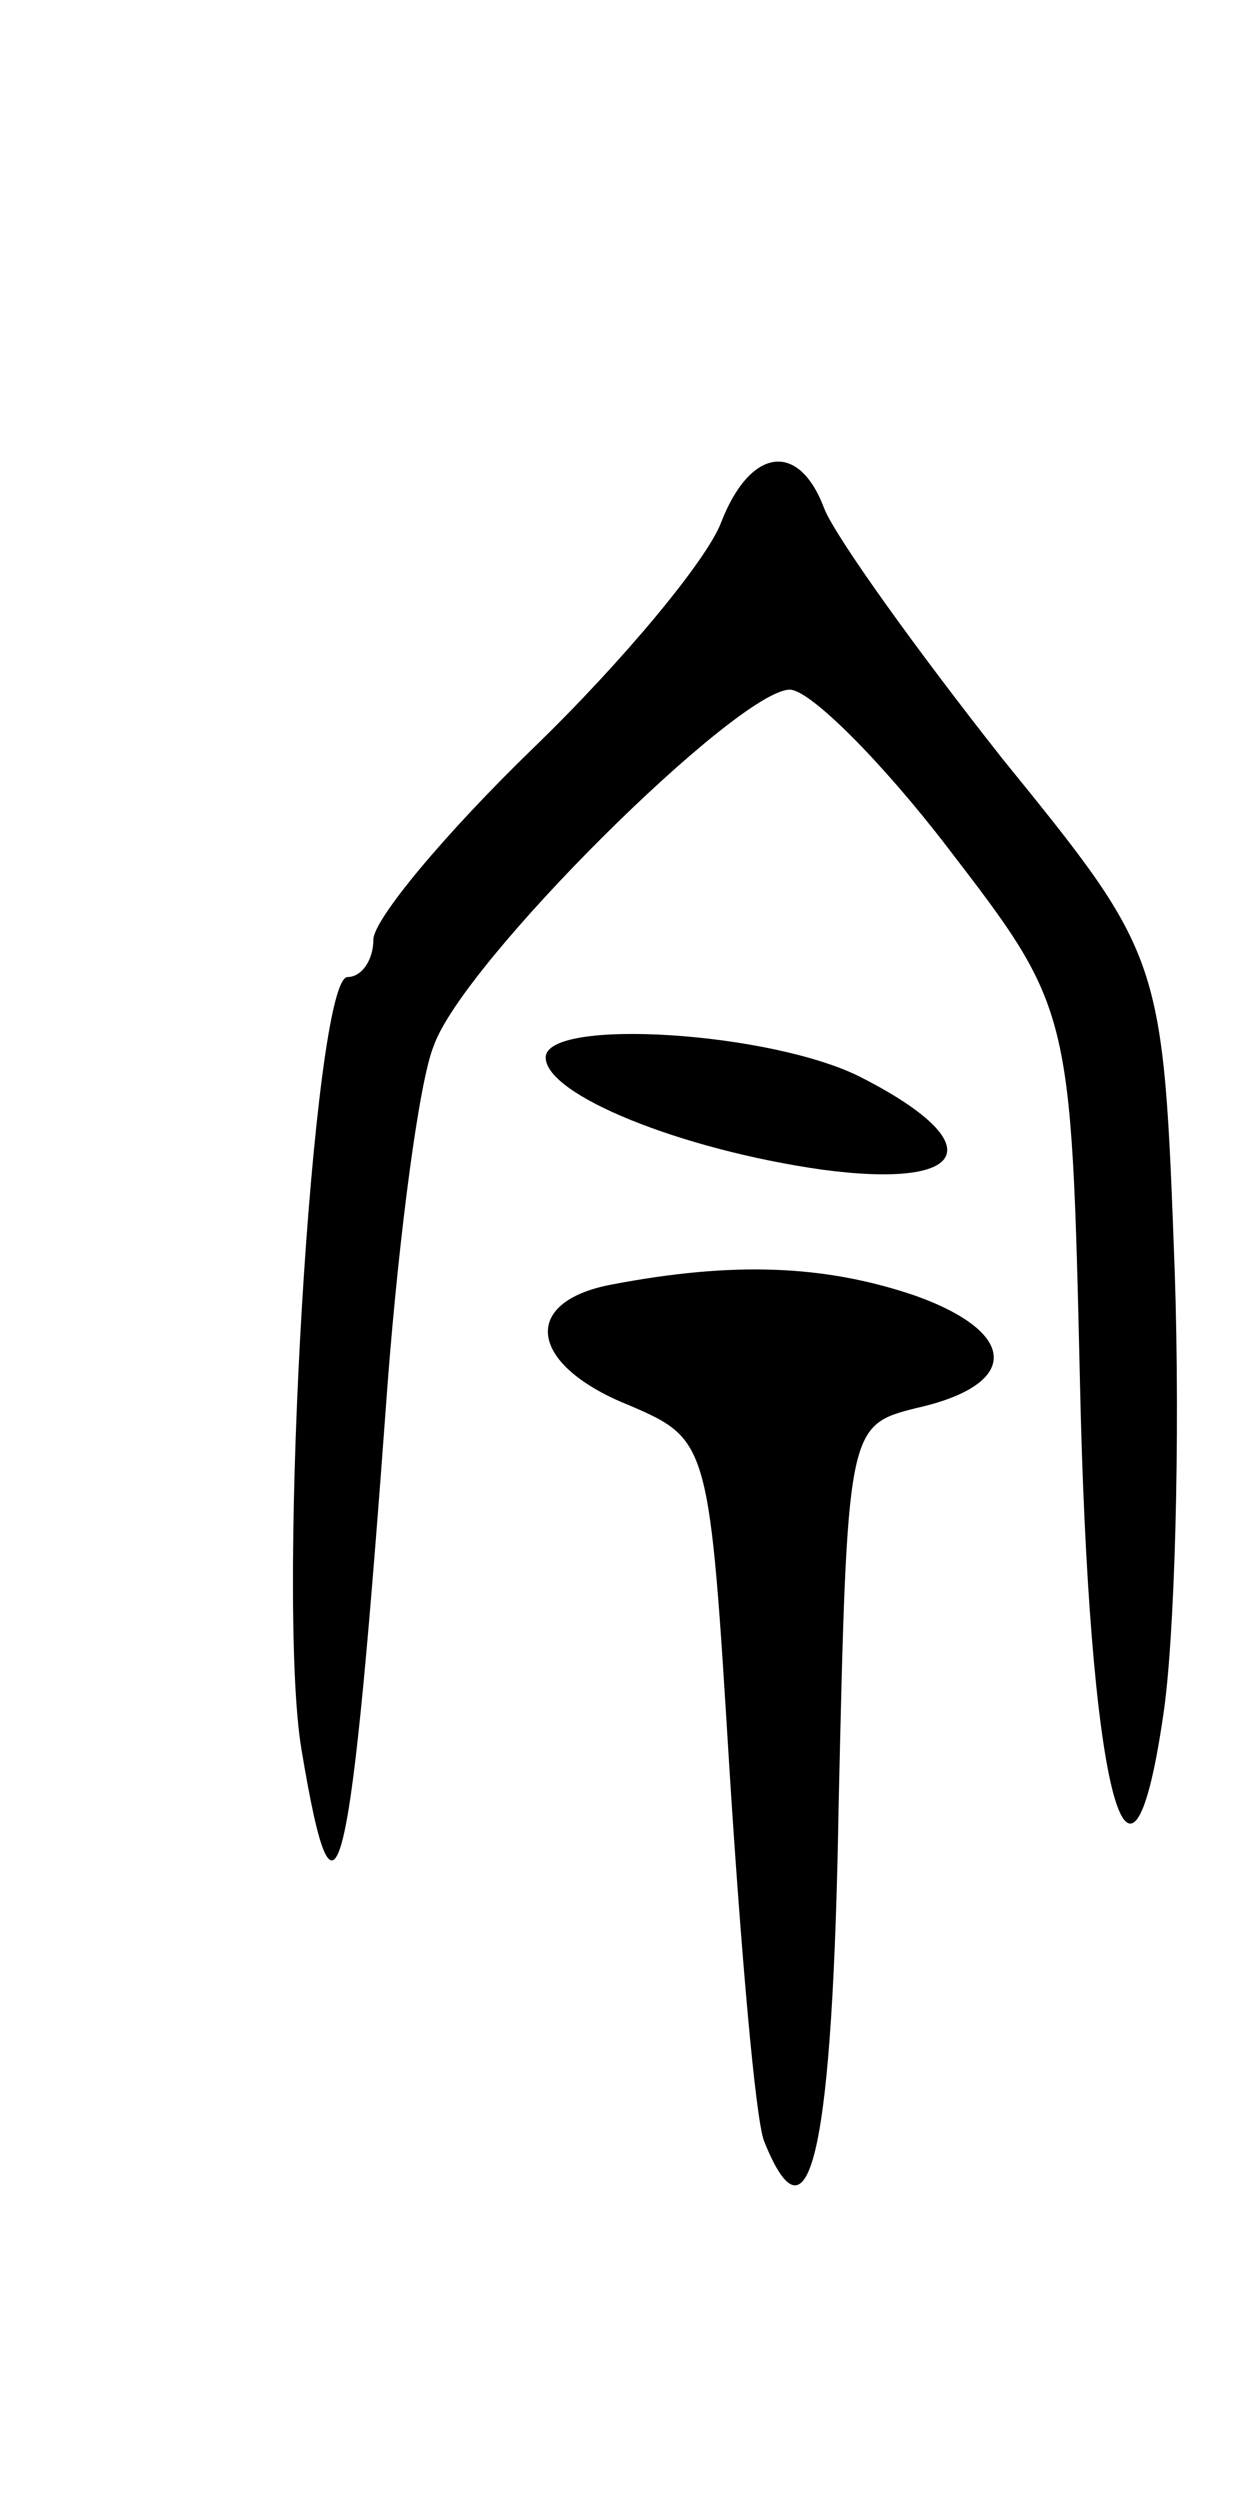 <svg version="1.0" xmlns="http://www.w3.org/2000/svg"
 width="43pt" height="87pt" viewBox="0 0 43 87"
 preserveAspectRatio="xMidYMid meet">
<g transform="translate(0,87) scale(0.1,-0.1)"
fill="#000000" stroke="none">
<path d="M251 688 c-5 -13 -34 -48 -65 -78 -31 -30 -56 -60 -56 -67 0 -7 -4
-13 -9 -13 -12 0 -25 -216 -16 -269 12 -72 17 -50 30 128 4 52 11 105 16 117
10 29 106 124 124 124 7 0 32 -25 55 -55 43 -56 43 -56 46 -185 3 -141 17
-199 29 -117 4 26 6 96 4 155 -4 109 -4 109 -60 178 -30 38 -58 77 -62 87 -9
24 -26 21 -36 -5z"/>
<path d="M190 502 c0 -13 47 -32 96 -39 52 -7 59 9 14 32 -31 16 -110 21 -110
7z"/>
<path d="M213 423 c-32 -6 -29 -28 6 -42 28 -12 28 -13 35 -127 4 -63 9 -121
12 -129 16 -40 24 -3 26 117 3 131 3 132 27 138 36 8 36 26 0 39 -32 11 -64
12 -106 4z"/>
</g>
</svg>
